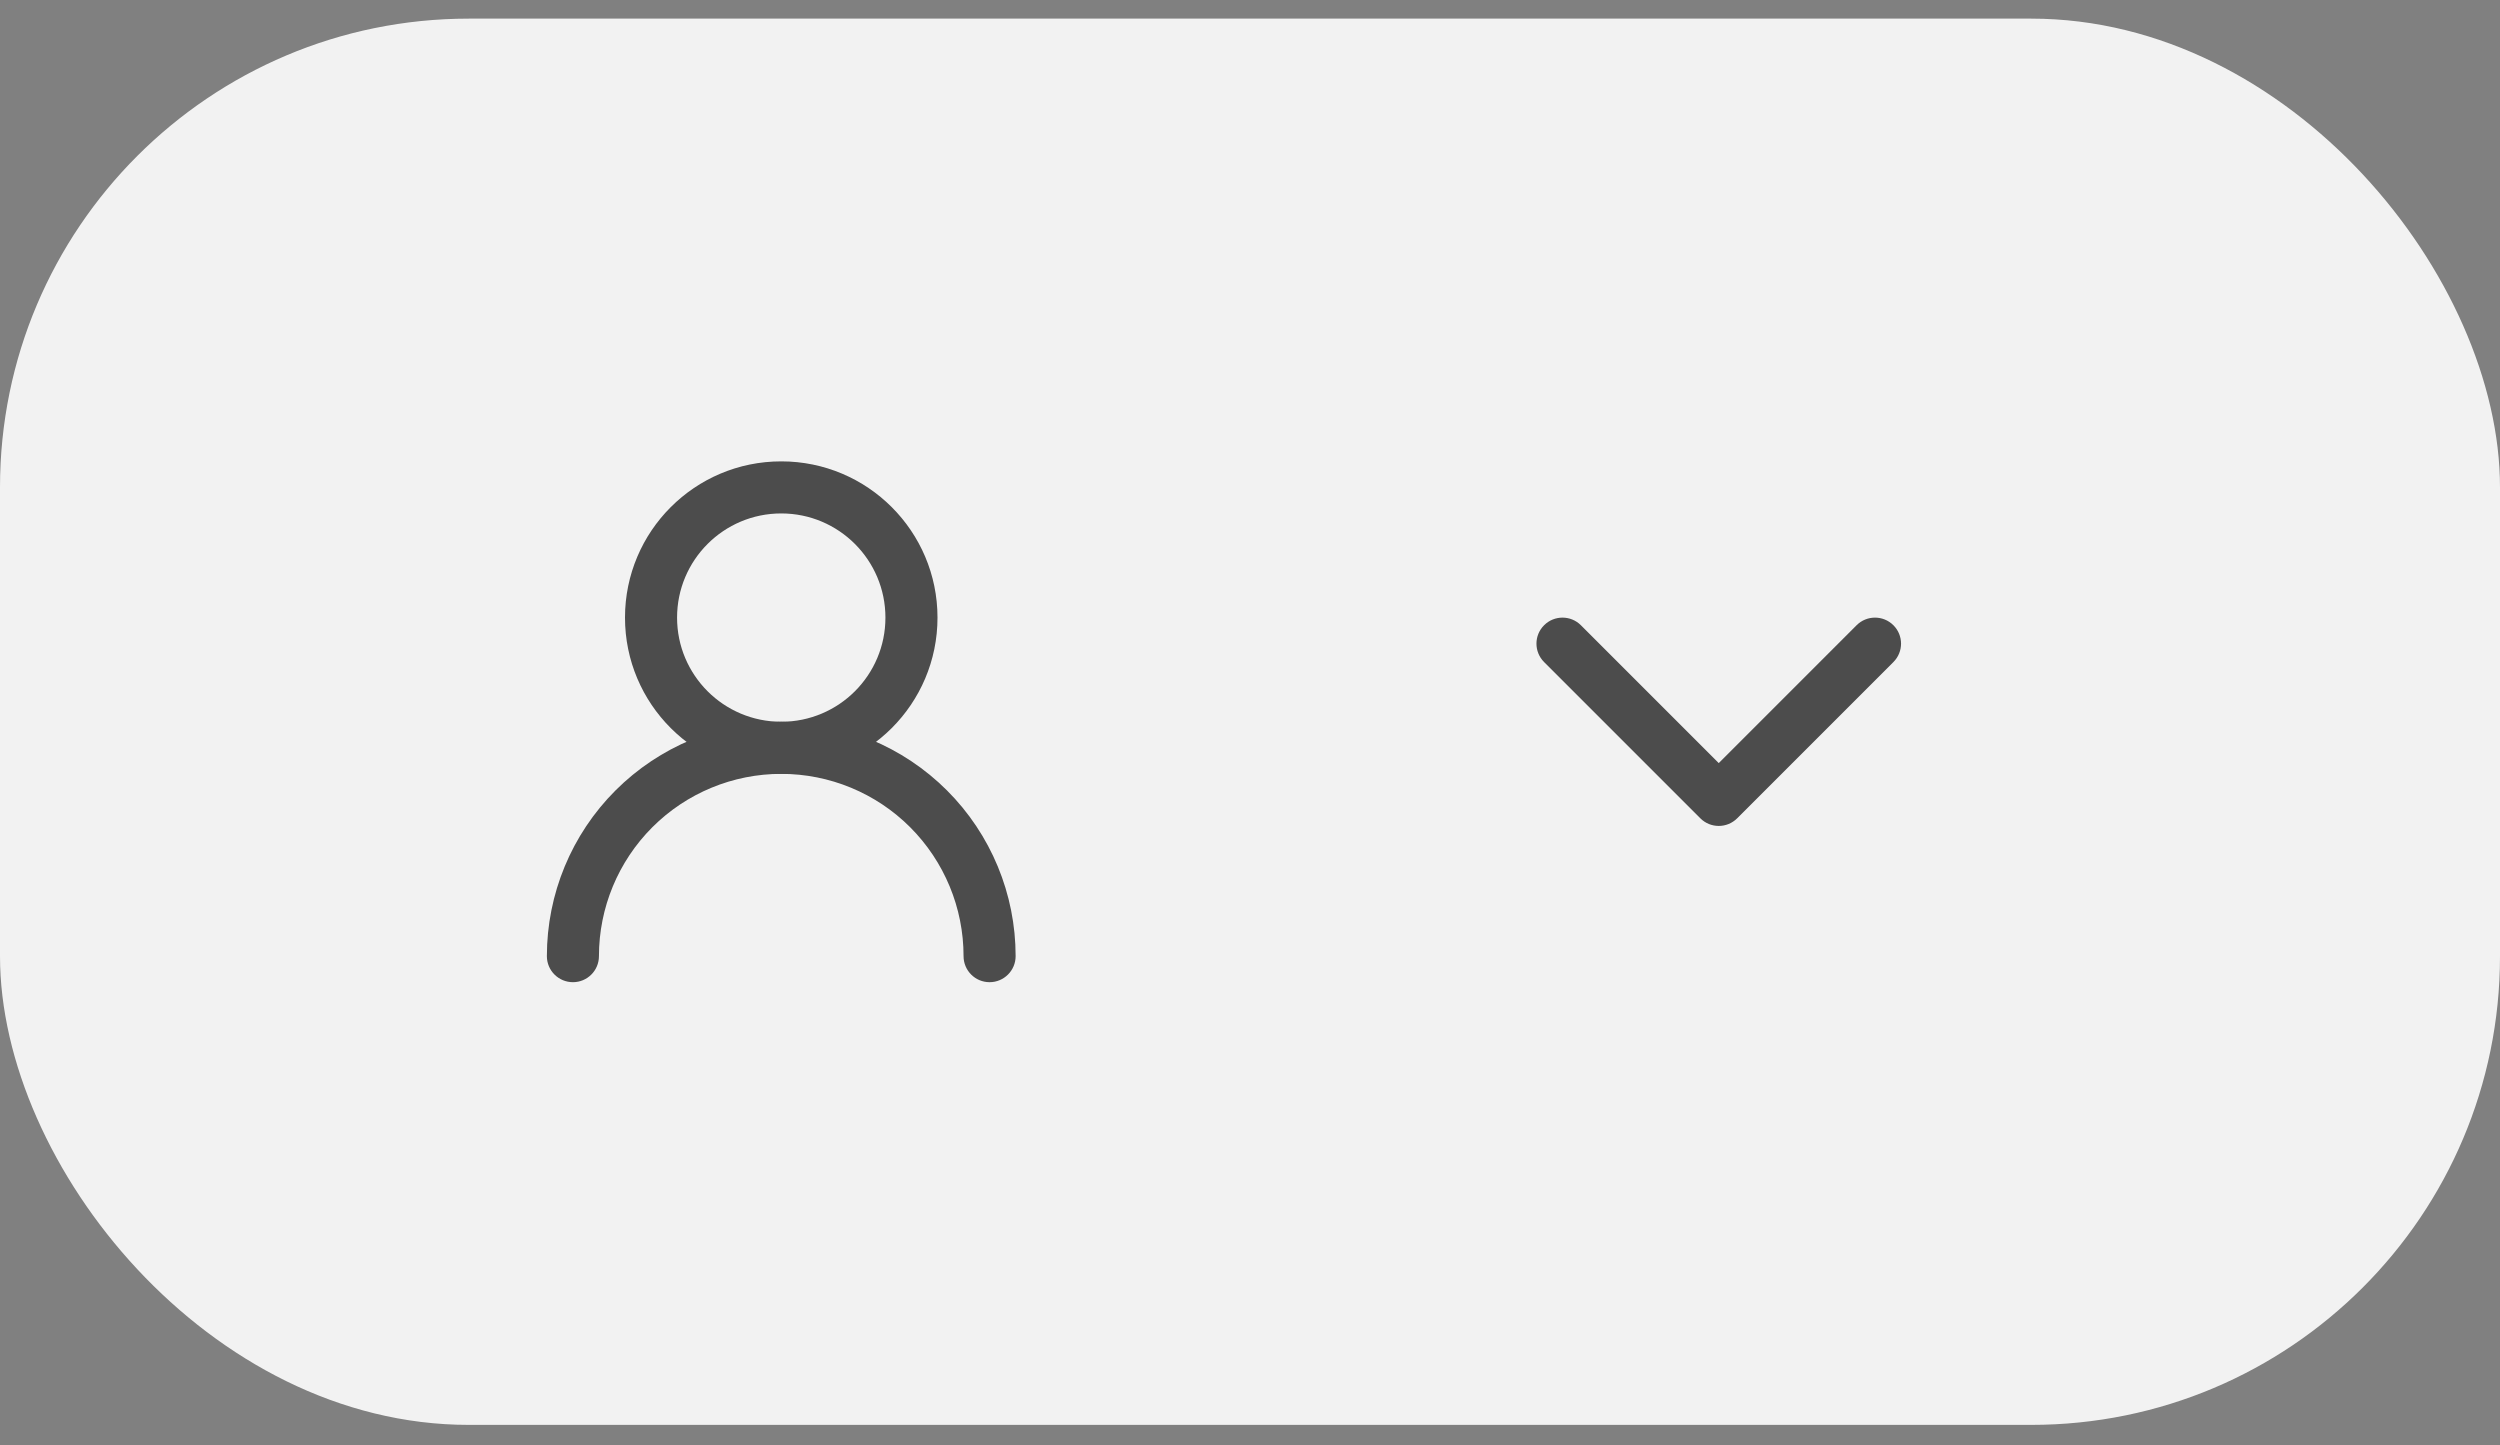 <svg width="64" height="37" viewBox="0 0 64 37" fill="none" xmlns="http://www.w3.org/2000/svg">
<rect x="0" y="0" width="64" height="37" fill="#808080" stroke="none"/>
<rect y="0.477" width="64" height="36" rx="12" fill="#F2F2F2"/>
<path fill-rule="evenodd" clip-rule="evenodd" d="M20 13.144C18.527 13.144 17.333 14.338 17.333 15.811C17.333 17.283 18.527 18.477 20 18.477C21.473 18.477 22.667 17.283 22.667 15.811C22.667 14.338 21.473 13.144 20 13.144ZM16 15.811C16 13.601 17.791 11.811 20 11.811C22.209 11.811 24 13.601 24 15.811C24 18.02 22.209 19.811 20 19.811C17.791 19.811 16 18.02 16 15.811Z" fill="#4C4C4C"/>
<path fill-rule="evenodd" clip-rule="evenodd" d="M15.757 20.235C16.883 19.11 18.409 18.477 20 18.477C21.591 18.477 23.117 19.11 24.243 20.235C25.368 21.36 26 22.886 26 24.477C26 24.846 25.701 25.144 25.333 25.144C24.965 25.144 24.667 24.846 24.667 24.477C24.667 23.24 24.175 22.053 23.3 21.177C22.425 20.302 21.238 19.811 20 19.811C18.762 19.811 17.575 20.302 16.7 21.177C15.825 22.053 15.333 23.24 15.333 24.477C15.333 24.846 15.035 25.144 14.667 25.144C14.299 25.144 14 24.846 14 24.477C14 22.886 14.632 21.36 15.757 20.235Z" fill="#4C4C4C"/>
<path fill-rule="evenodd" clip-rule="evenodd" d="M39.529 16.006C39.789 15.746 40.211 15.746 40.471 16.006L44 19.535L47.529 16.006C47.789 15.746 48.211 15.746 48.471 16.006C48.732 16.266 48.732 16.688 48.471 16.949L44.471 20.949C44.211 21.209 43.789 21.209 43.529 20.949L39.529 16.949C39.268 16.688 39.268 16.266 39.529 16.006Z" fill="#4C4C4C"/>
</svg>
